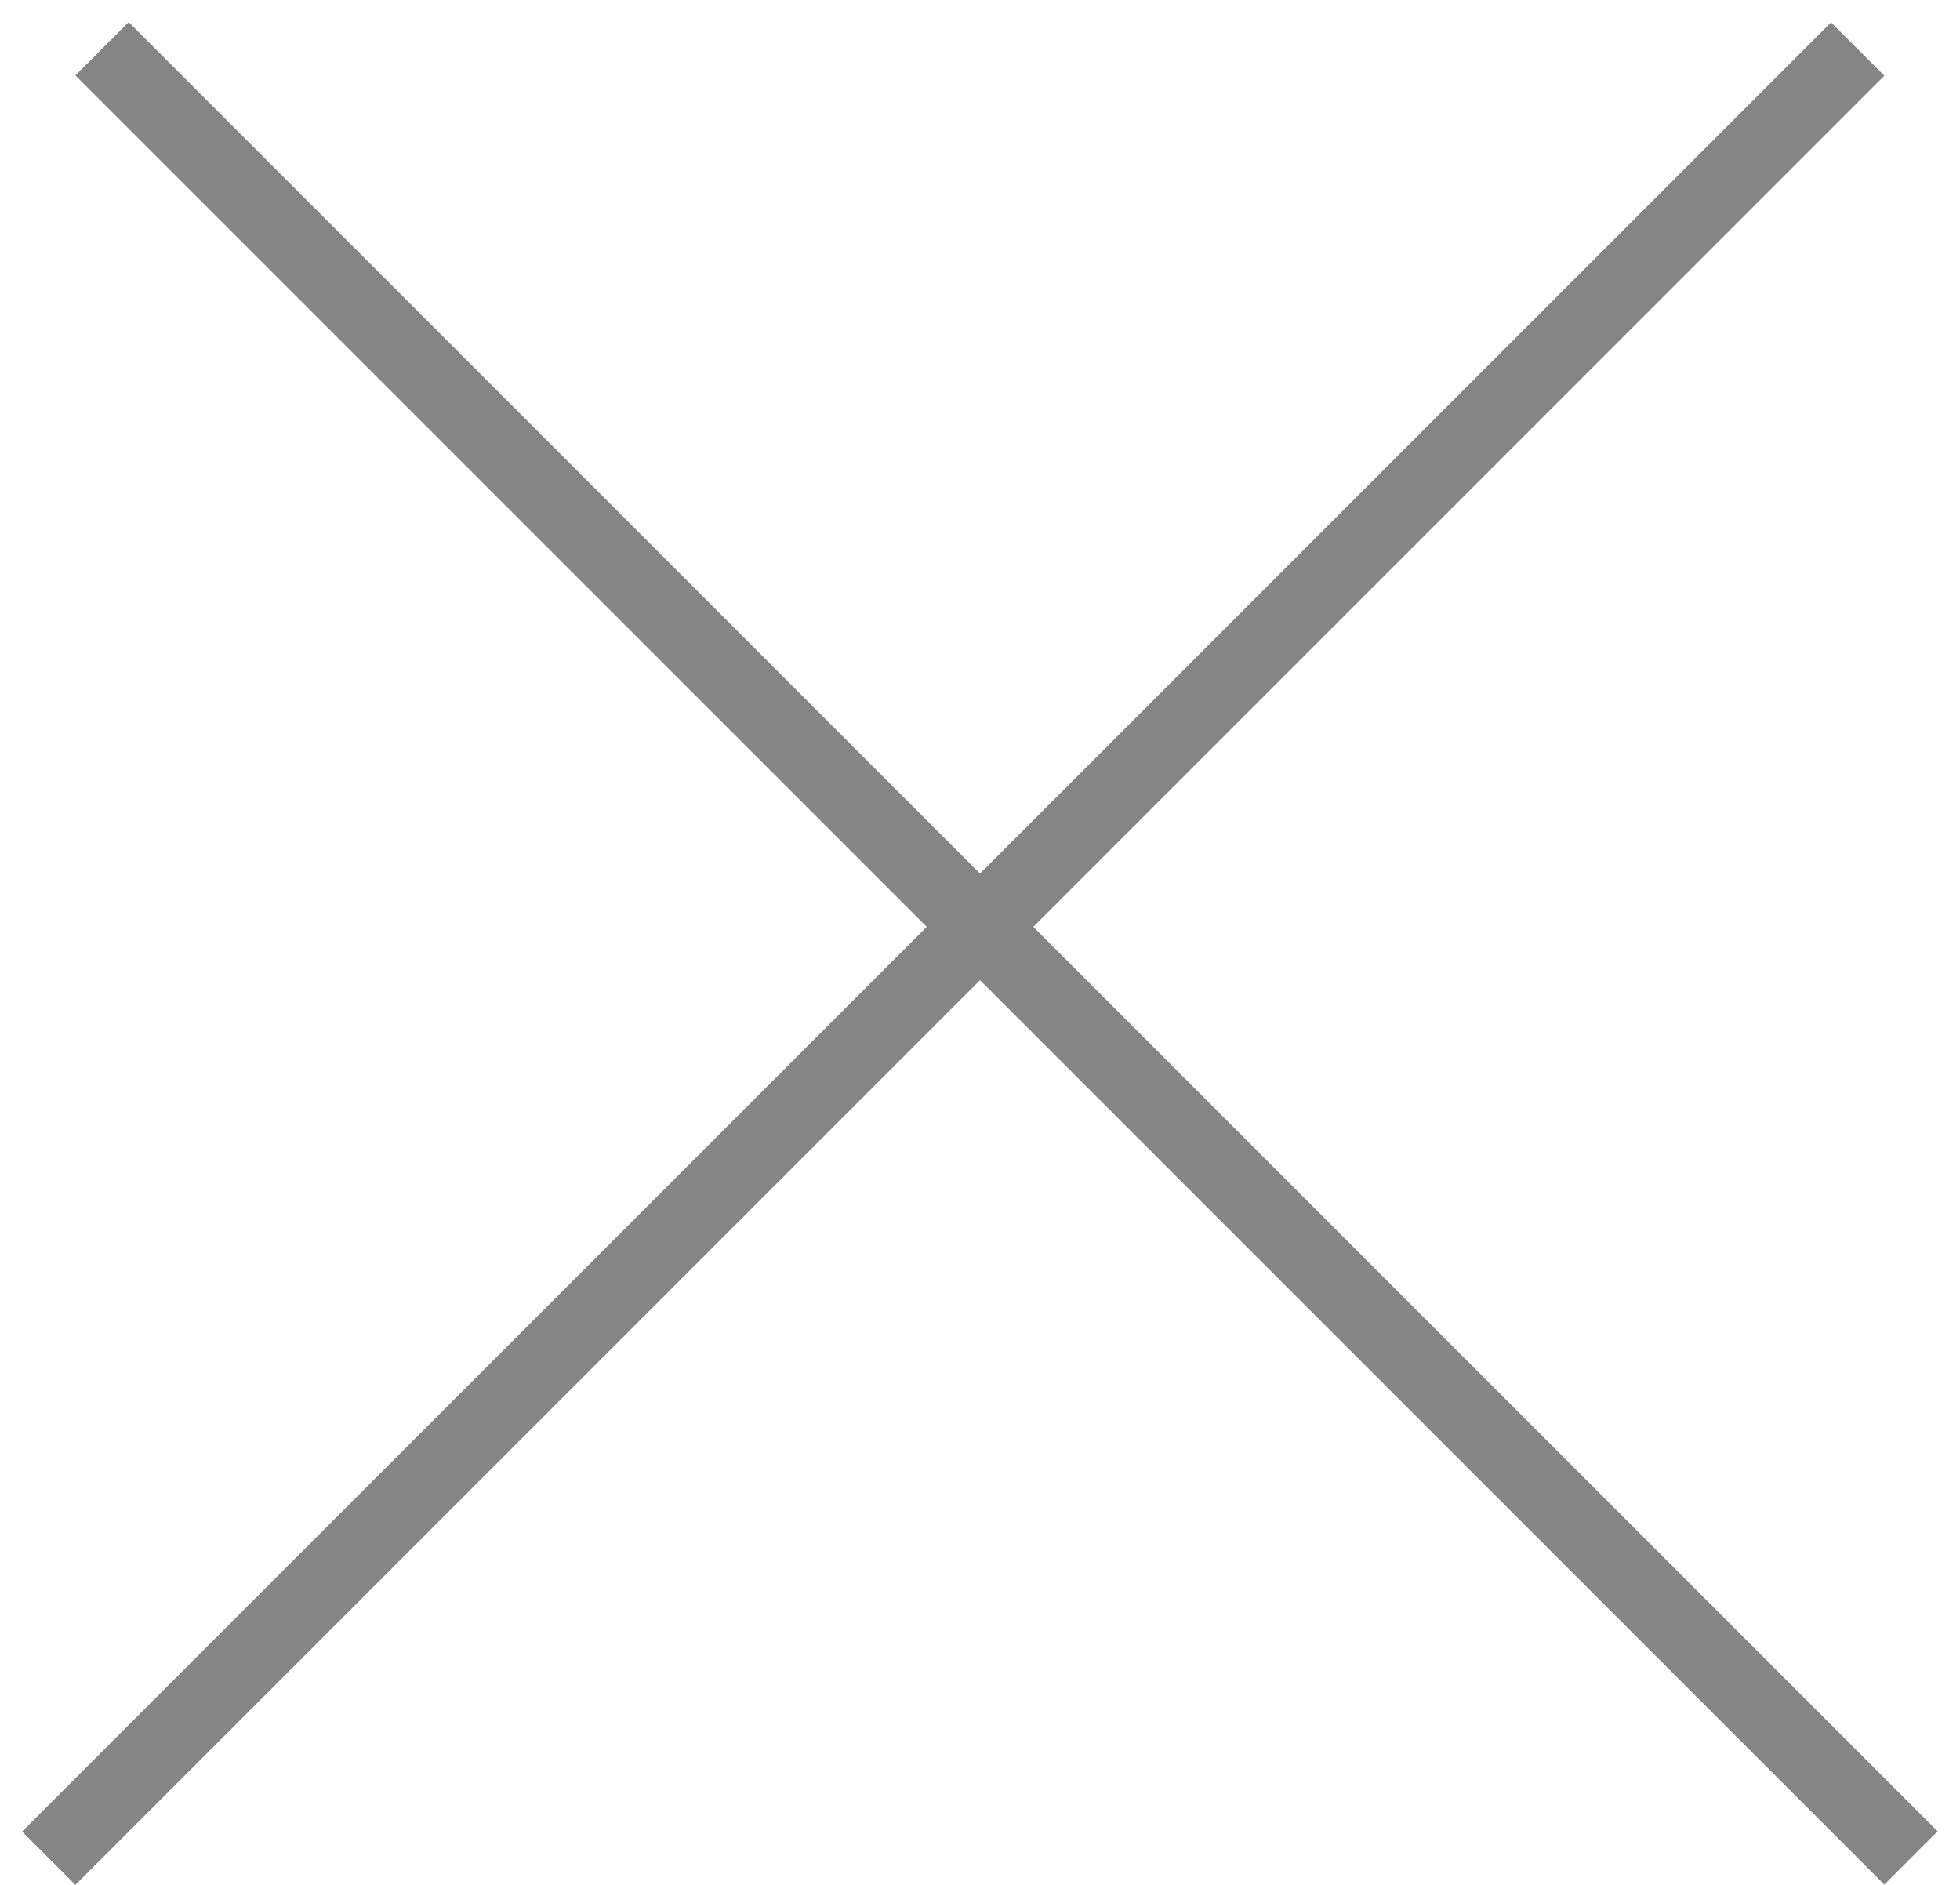 <svg width="26" height="25" viewBox="0 0 26 25" fill="none" xmlns="http://www.w3.org/2000/svg">
<line y1="-0.5" x2="33.941" y2="-0.5" transform="matrix(0.707 0.707 -0.707 0.707 1 1)" stroke="#858585"/>
<line y1="-0.5" x2="33.941" y2="-0.5" transform="matrix(0.707 -0.707 0.707 0.707 1 25)" stroke="#858585"/>
</svg>

